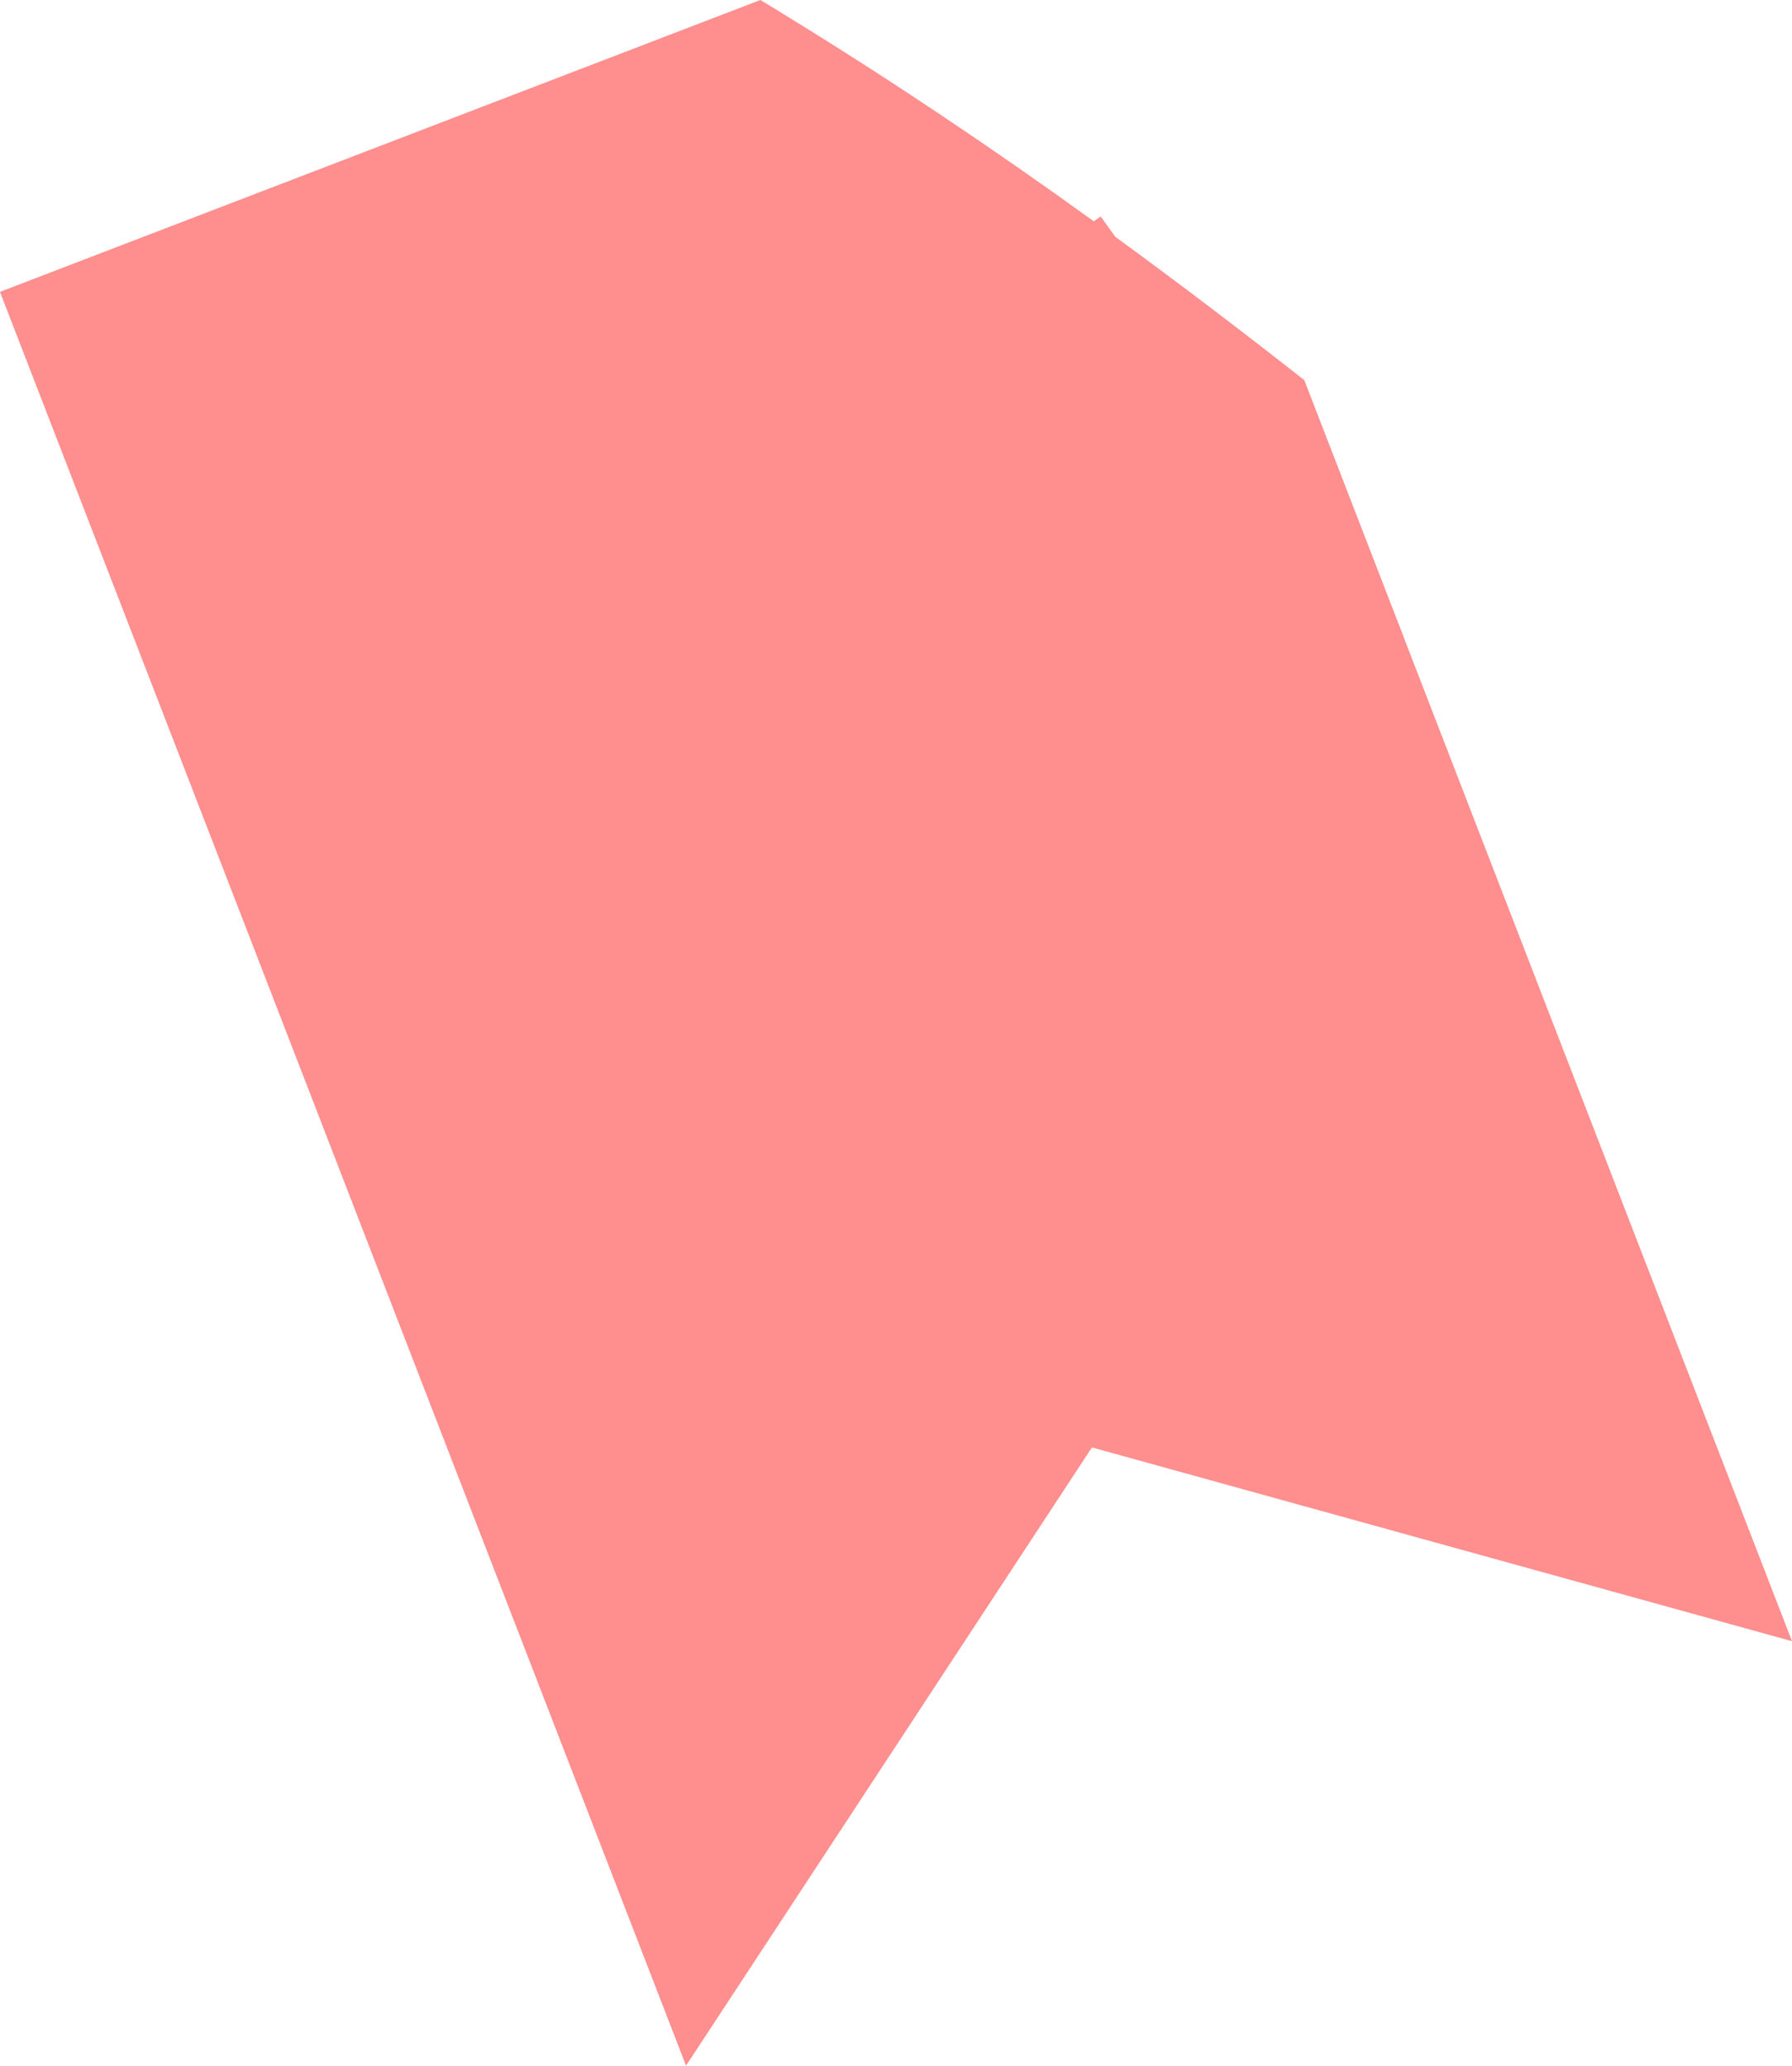 <svg width="249" height="287" viewBox="0 0 249 287" fill="none" xmlns="http://www.w3.org/2000/svg">
<path d="M249 228.026L151.725 201.104L109.481 265.446L95.323 287L60.808 197.765L30.83 120.246L29.908 117.867L0.35 41.468L0 40.549L105.656 0C107.038 0.83 108.419 1.68 109.791 2.529C124.029 11.277 137.957 20.634 151.625 30.491C151.745 30.572 151.865 30.662 151.985 30.751L152.937 30.072L154.979 32.911H154.989C163.831 39.359 172.572 46.007 181.233 52.815L195.121 88.715V88.735L249 228.026V228.026Z" fill="#FF8E8E"/>
</svg>
